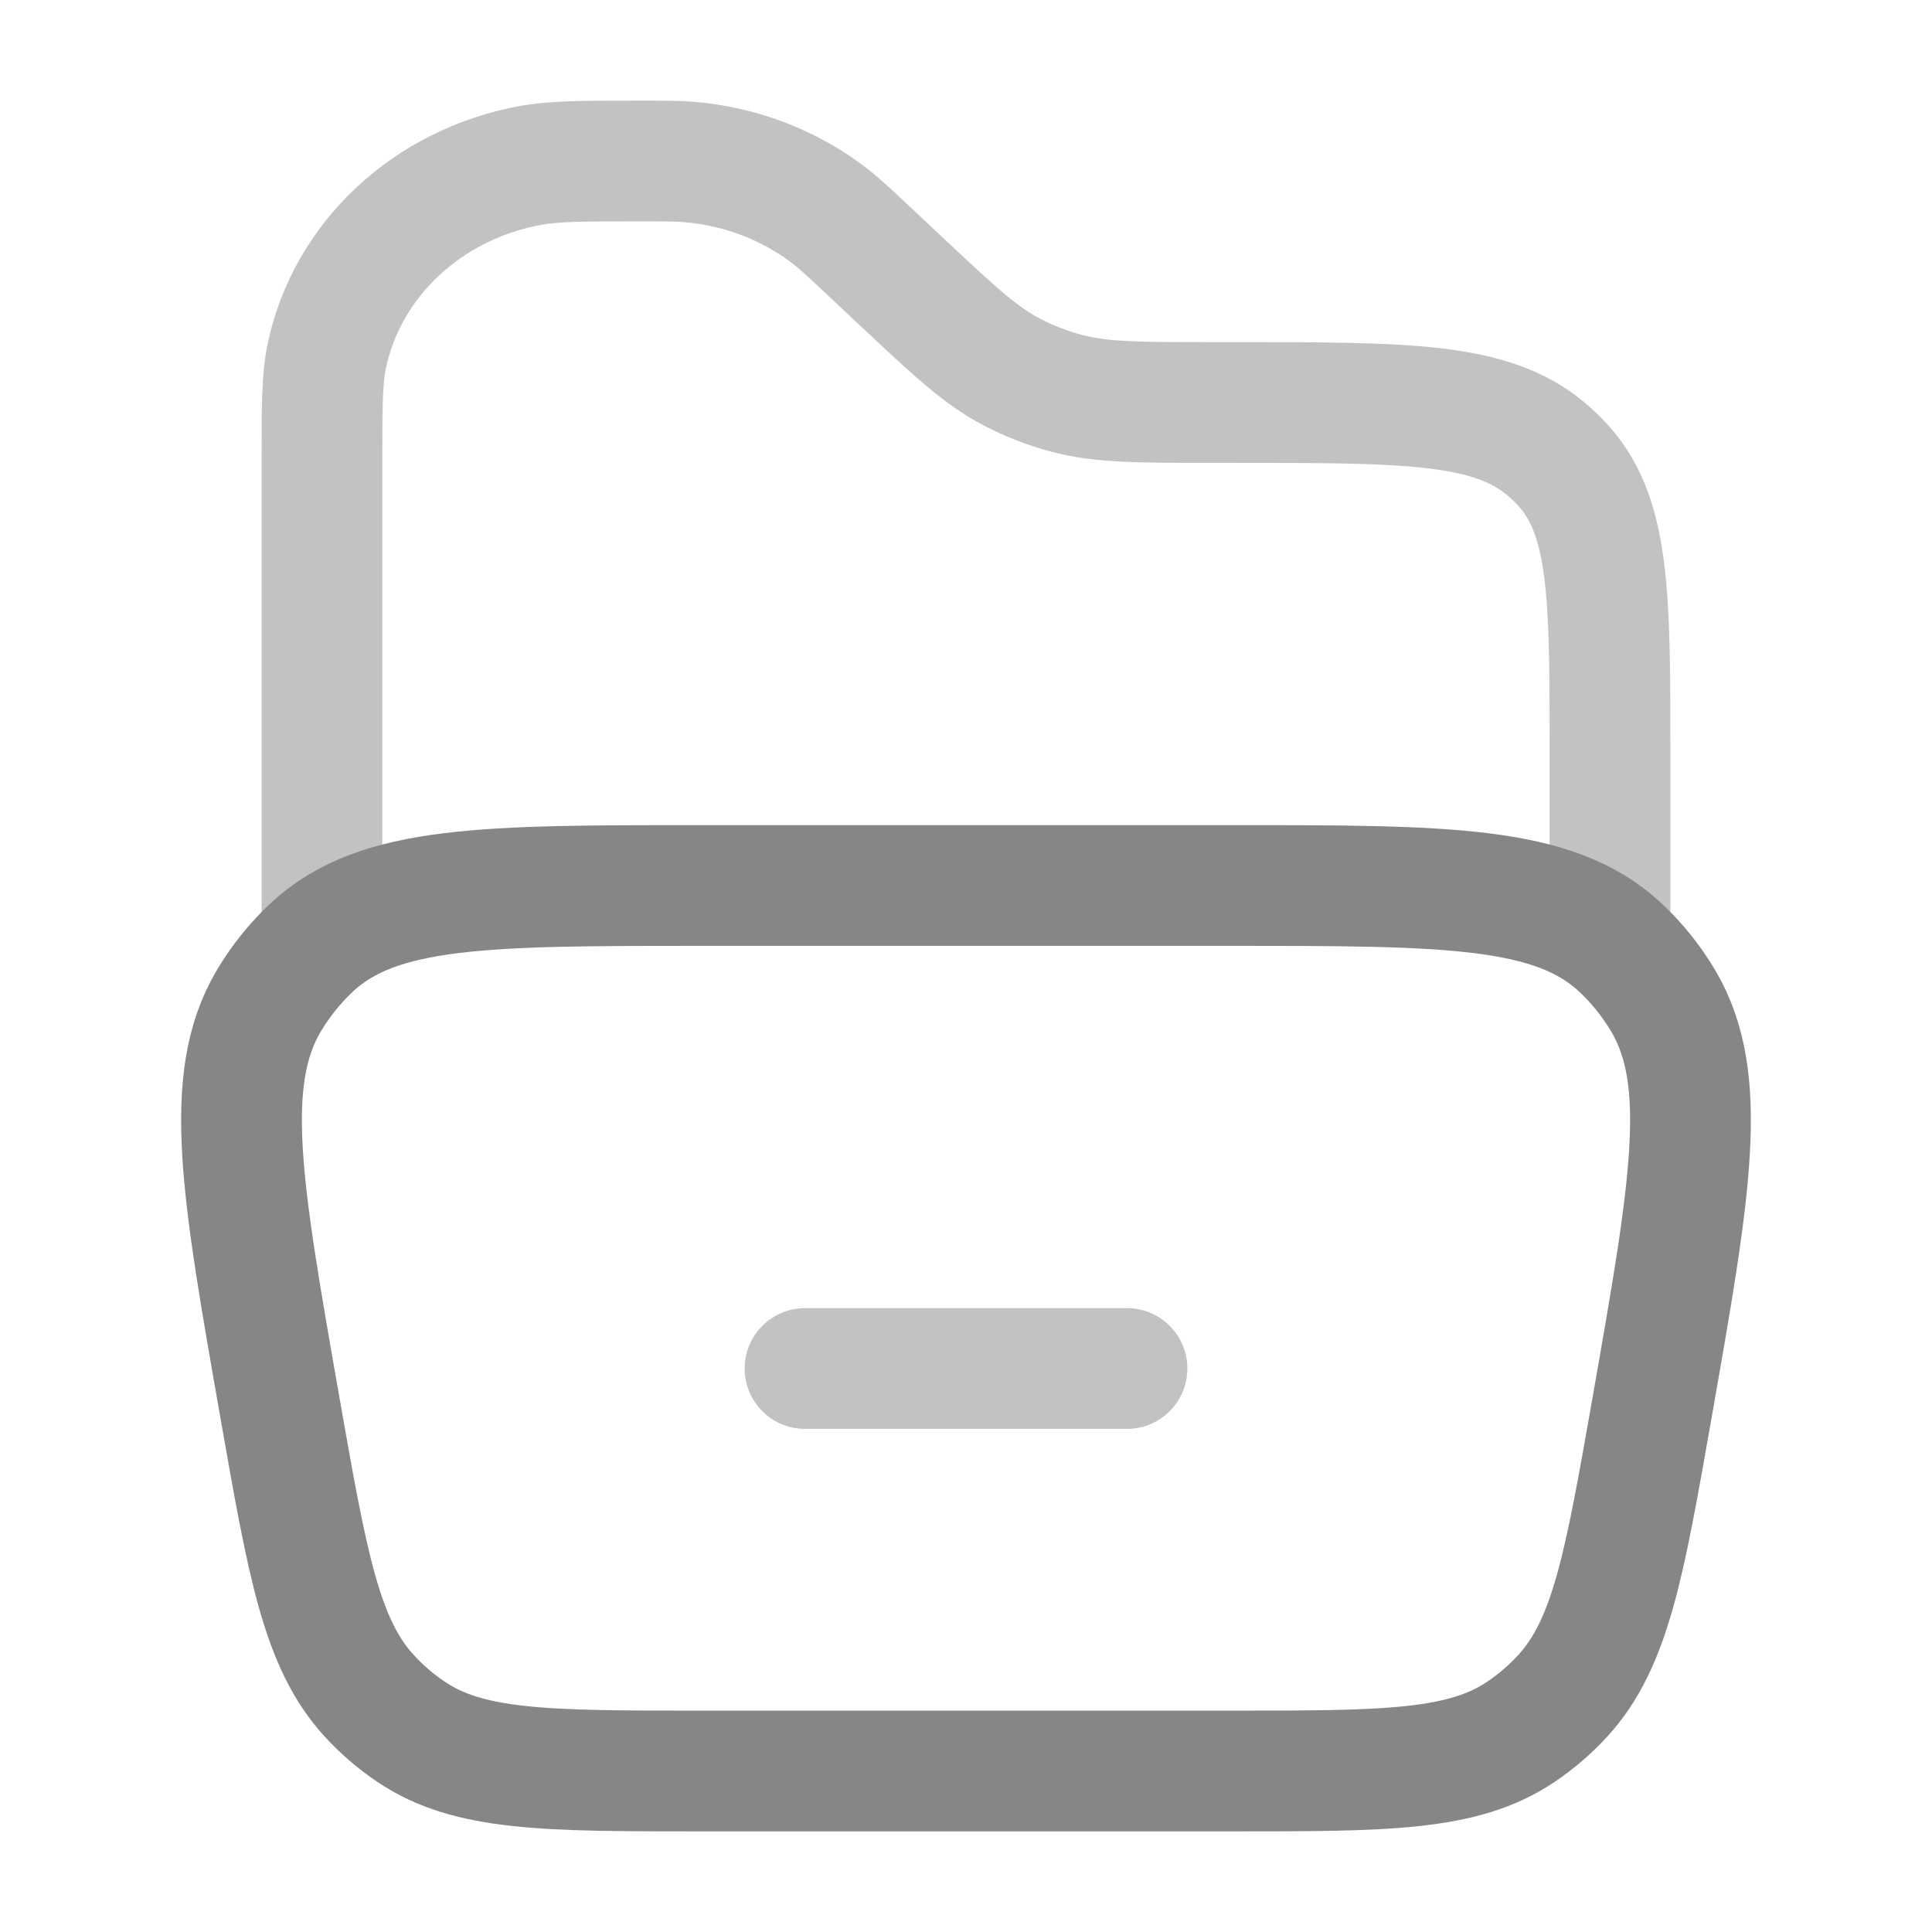 <!DOCTYPE svg PUBLIC "-//W3C//DTD SVG 1.1//EN" "http://www.w3.org/Graphics/SVG/1.1/DTD/svg11.dtd">
<!-- Uploaded to: SVG Repo, www.svgrepo.com, Transformed by: SVG Repo Mixer Tools -->
<svg width="800px" height="800px" viewBox="0 0 24 24" fill="none" xmlns="http://www.w3.org/2000/svg">
<g id="SVGRepo_bgCarrier" stroke-width="0"/>
<g id="SVGRepo_tracerCarrier" stroke-linecap="round" stroke-linejoin="round"/>
<g id="SVGRepo_iconCarrier"> <path opacity="0.5" d="M4 11.5V5.712C4 5.05 4 4.719 4.055 4.444C4.3 3.23 5.312 2.281 6.607 2.052C6.901 2 7.254 2 7.96 2C8.269 2 8.424 2 8.572 2.013C9.213 2.069 9.821 2.305 10.317 2.69C10.432 2.78 10.541 2.882 10.76 3.087L11.2 3.5C11.853 4.112 12.179 4.418 12.57 4.622C12.784 4.734 13.012 4.822 13.248 4.885C13.678 5 14.14 5 15.063 5H15.362C17.468 5 18.52 5 19.205 5.577C19.268 5.63 19.328 5.686 19.384 5.745C20 6.387 20 7.374 20 9.348V11.5" stroke="#868686" stroke-width="1.5"/> <path opacity="0.5" d="M10 17H14" stroke="#868686" stroke-width="1.5" stroke-linecap="round"/> <path d="M3.477 17.484C3 14.768 2.761 13.41 3.339 12.433C3.487 12.184 3.669 11.958 3.879 11.763C4.704 11 6.038 11 8.705 11H15.295C17.962 11 19.296 11 20.121 11.763C20.331 11.958 20.513 12.184 20.661 12.433C21.239 13.41 21 14.768 20.523 17.484C20.18 19.439 20.008 20.417 19.413 21.066C19.259 21.234 19.086 21.383 18.898 21.51C18.175 22 17.215 22 15.295 22H8.705C6.785 22 5.825 22 5.102 21.51C4.914 21.383 4.741 21.234 4.587 21.066C3.992 20.417 3.82 19.439 3.477 17.484Z" stroke="#868686" stroke-width="1.5"/> </g>
</svg>